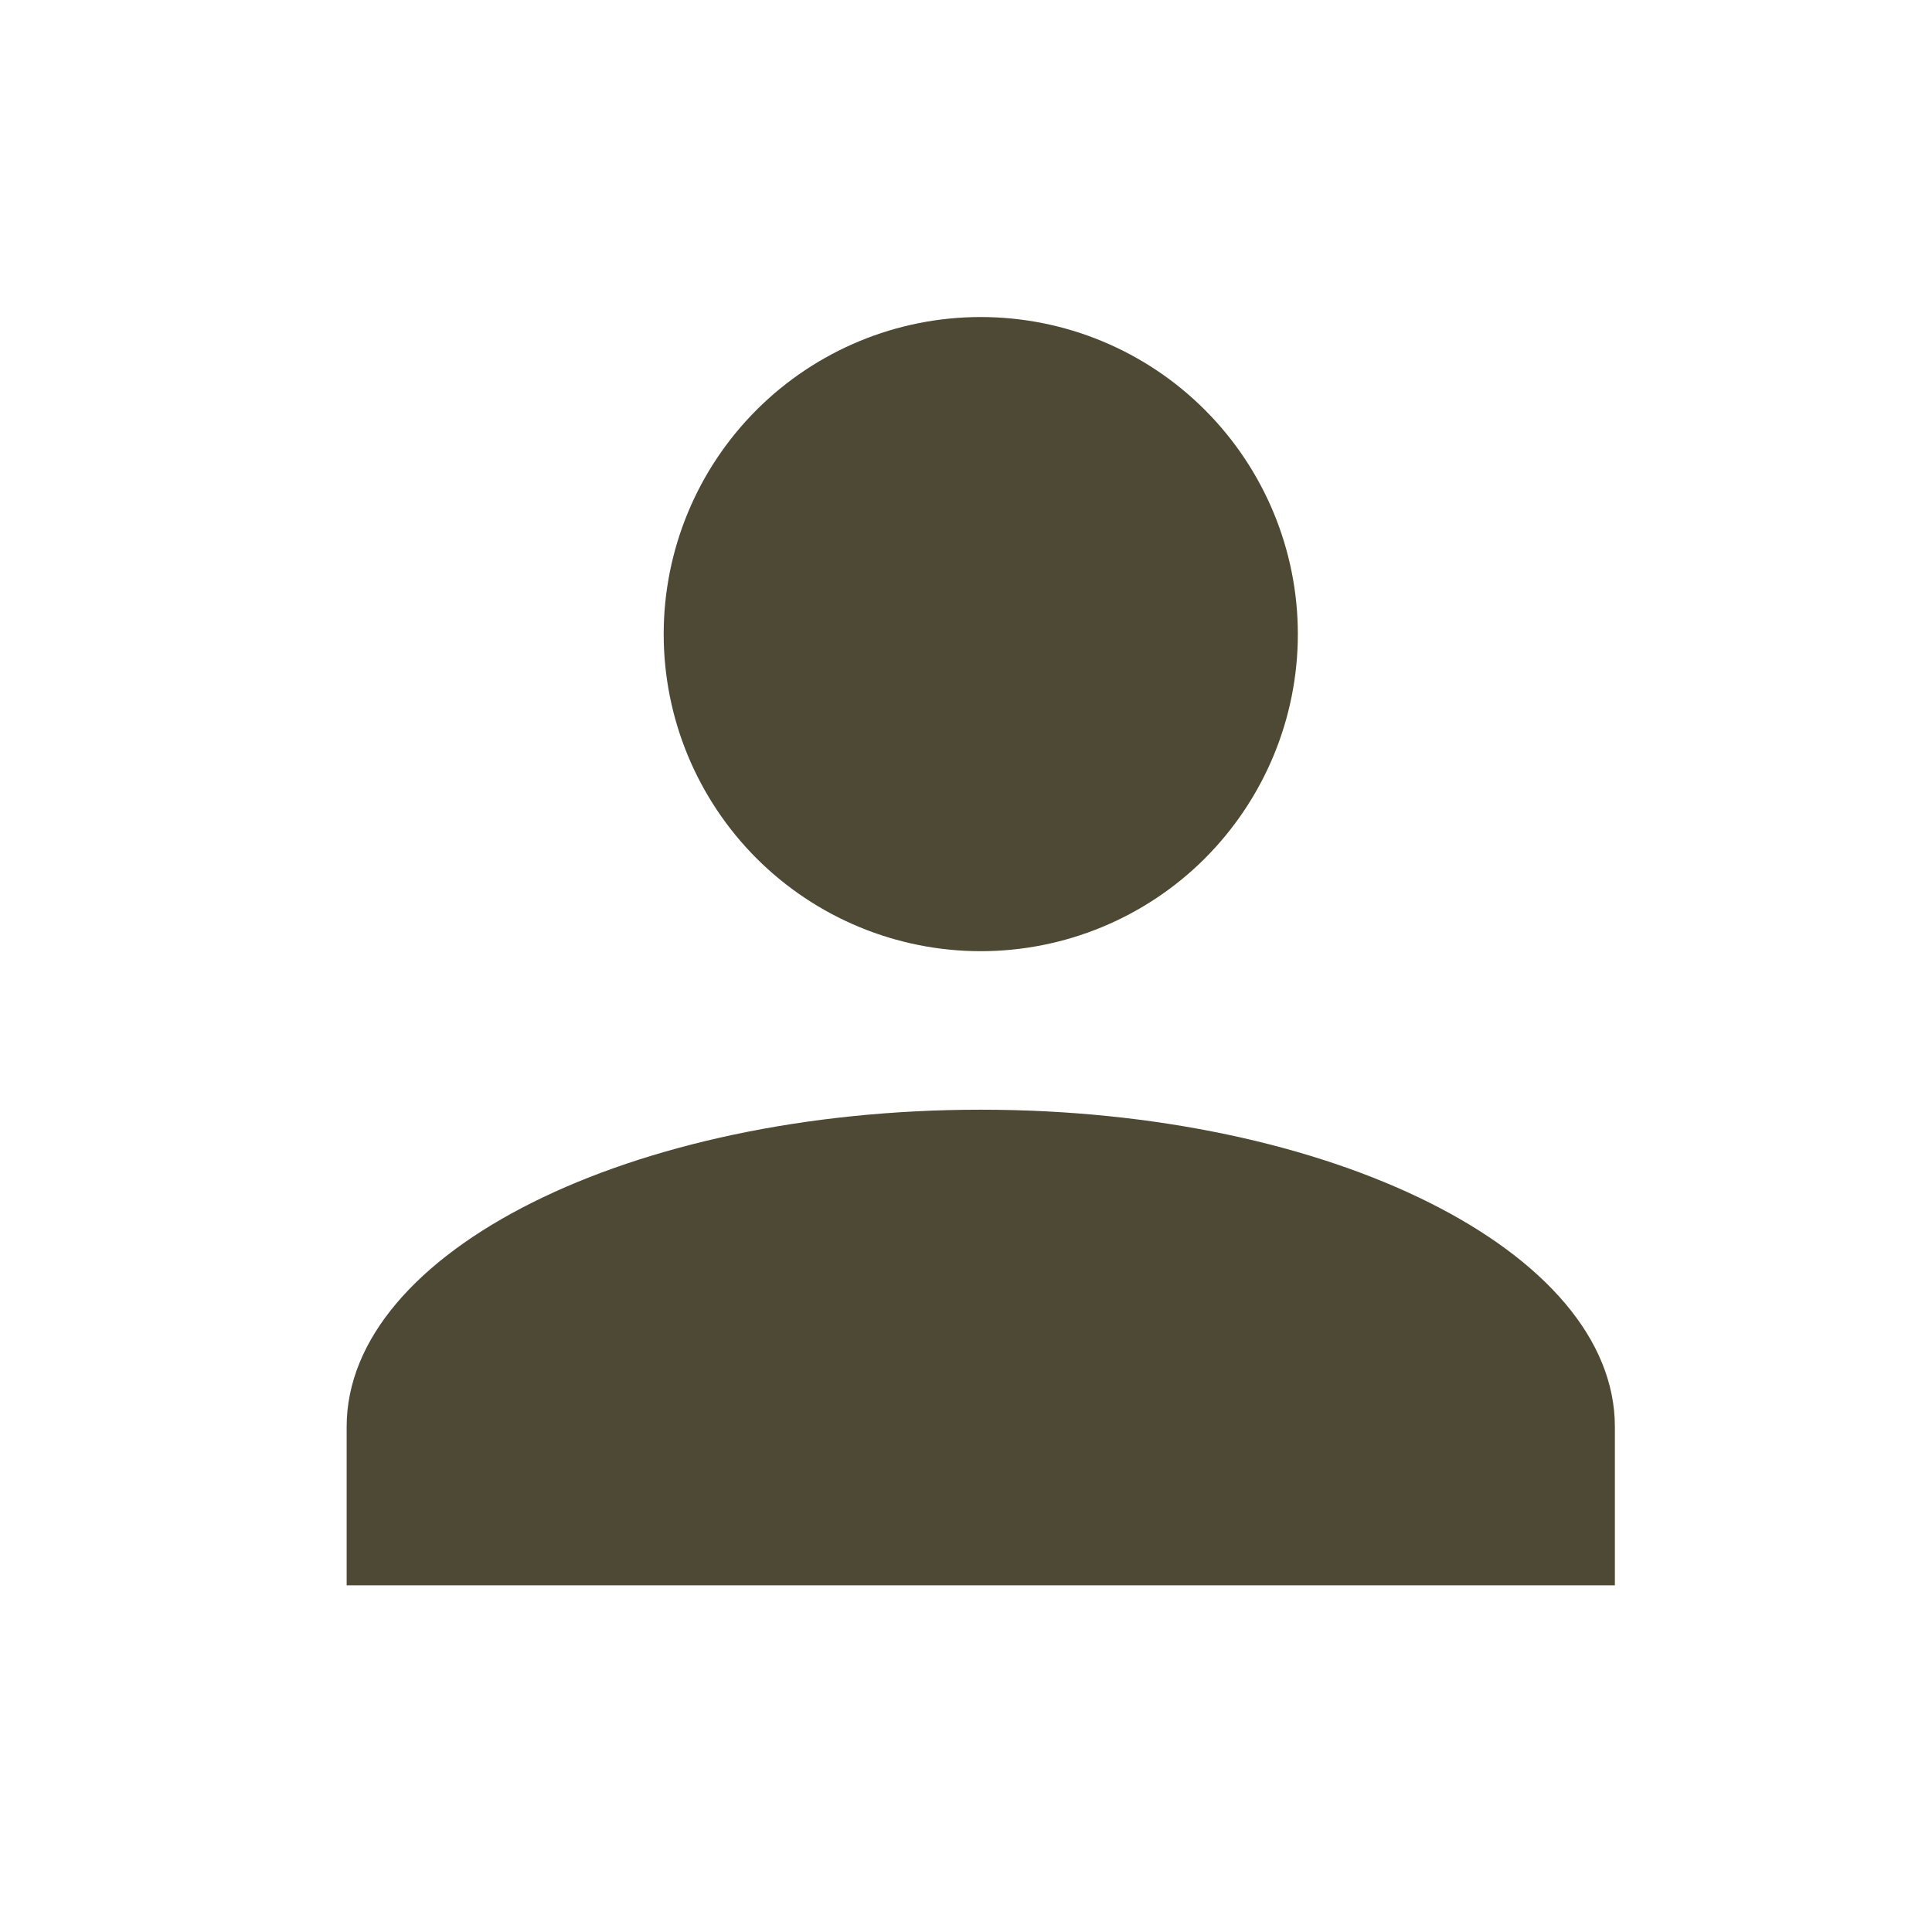 <svg width="21" height="21" viewBox="0 0 21 21" fill="none" xmlns="http://www.w3.org/2000/svg">
<path d="M10.66 3.446C11.574 3.446 12.451 3.809 13.097 4.456C13.743 5.102 14.107 5.979 14.107 6.893C14.107 7.807 13.743 8.683 13.097 9.33C12.451 9.976 11.574 10.339 10.66 10.339C9.746 10.339 8.87 9.976 8.223 9.33C7.577 8.683 7.214 7.807 7.214 6.893C7.214 5.979 7.577 5.102 8.223 4.456C8.87 3.809 9.746 3.446 10.66 3.446ZM10.66 12.062C14.468 12.062 17.553 13.604 17.553 15.508V17.232H3.768V15.508C3.768 13.604 6.852 12.062 10.66 12.062Z" fill="#4E4934"/>
</svg>
